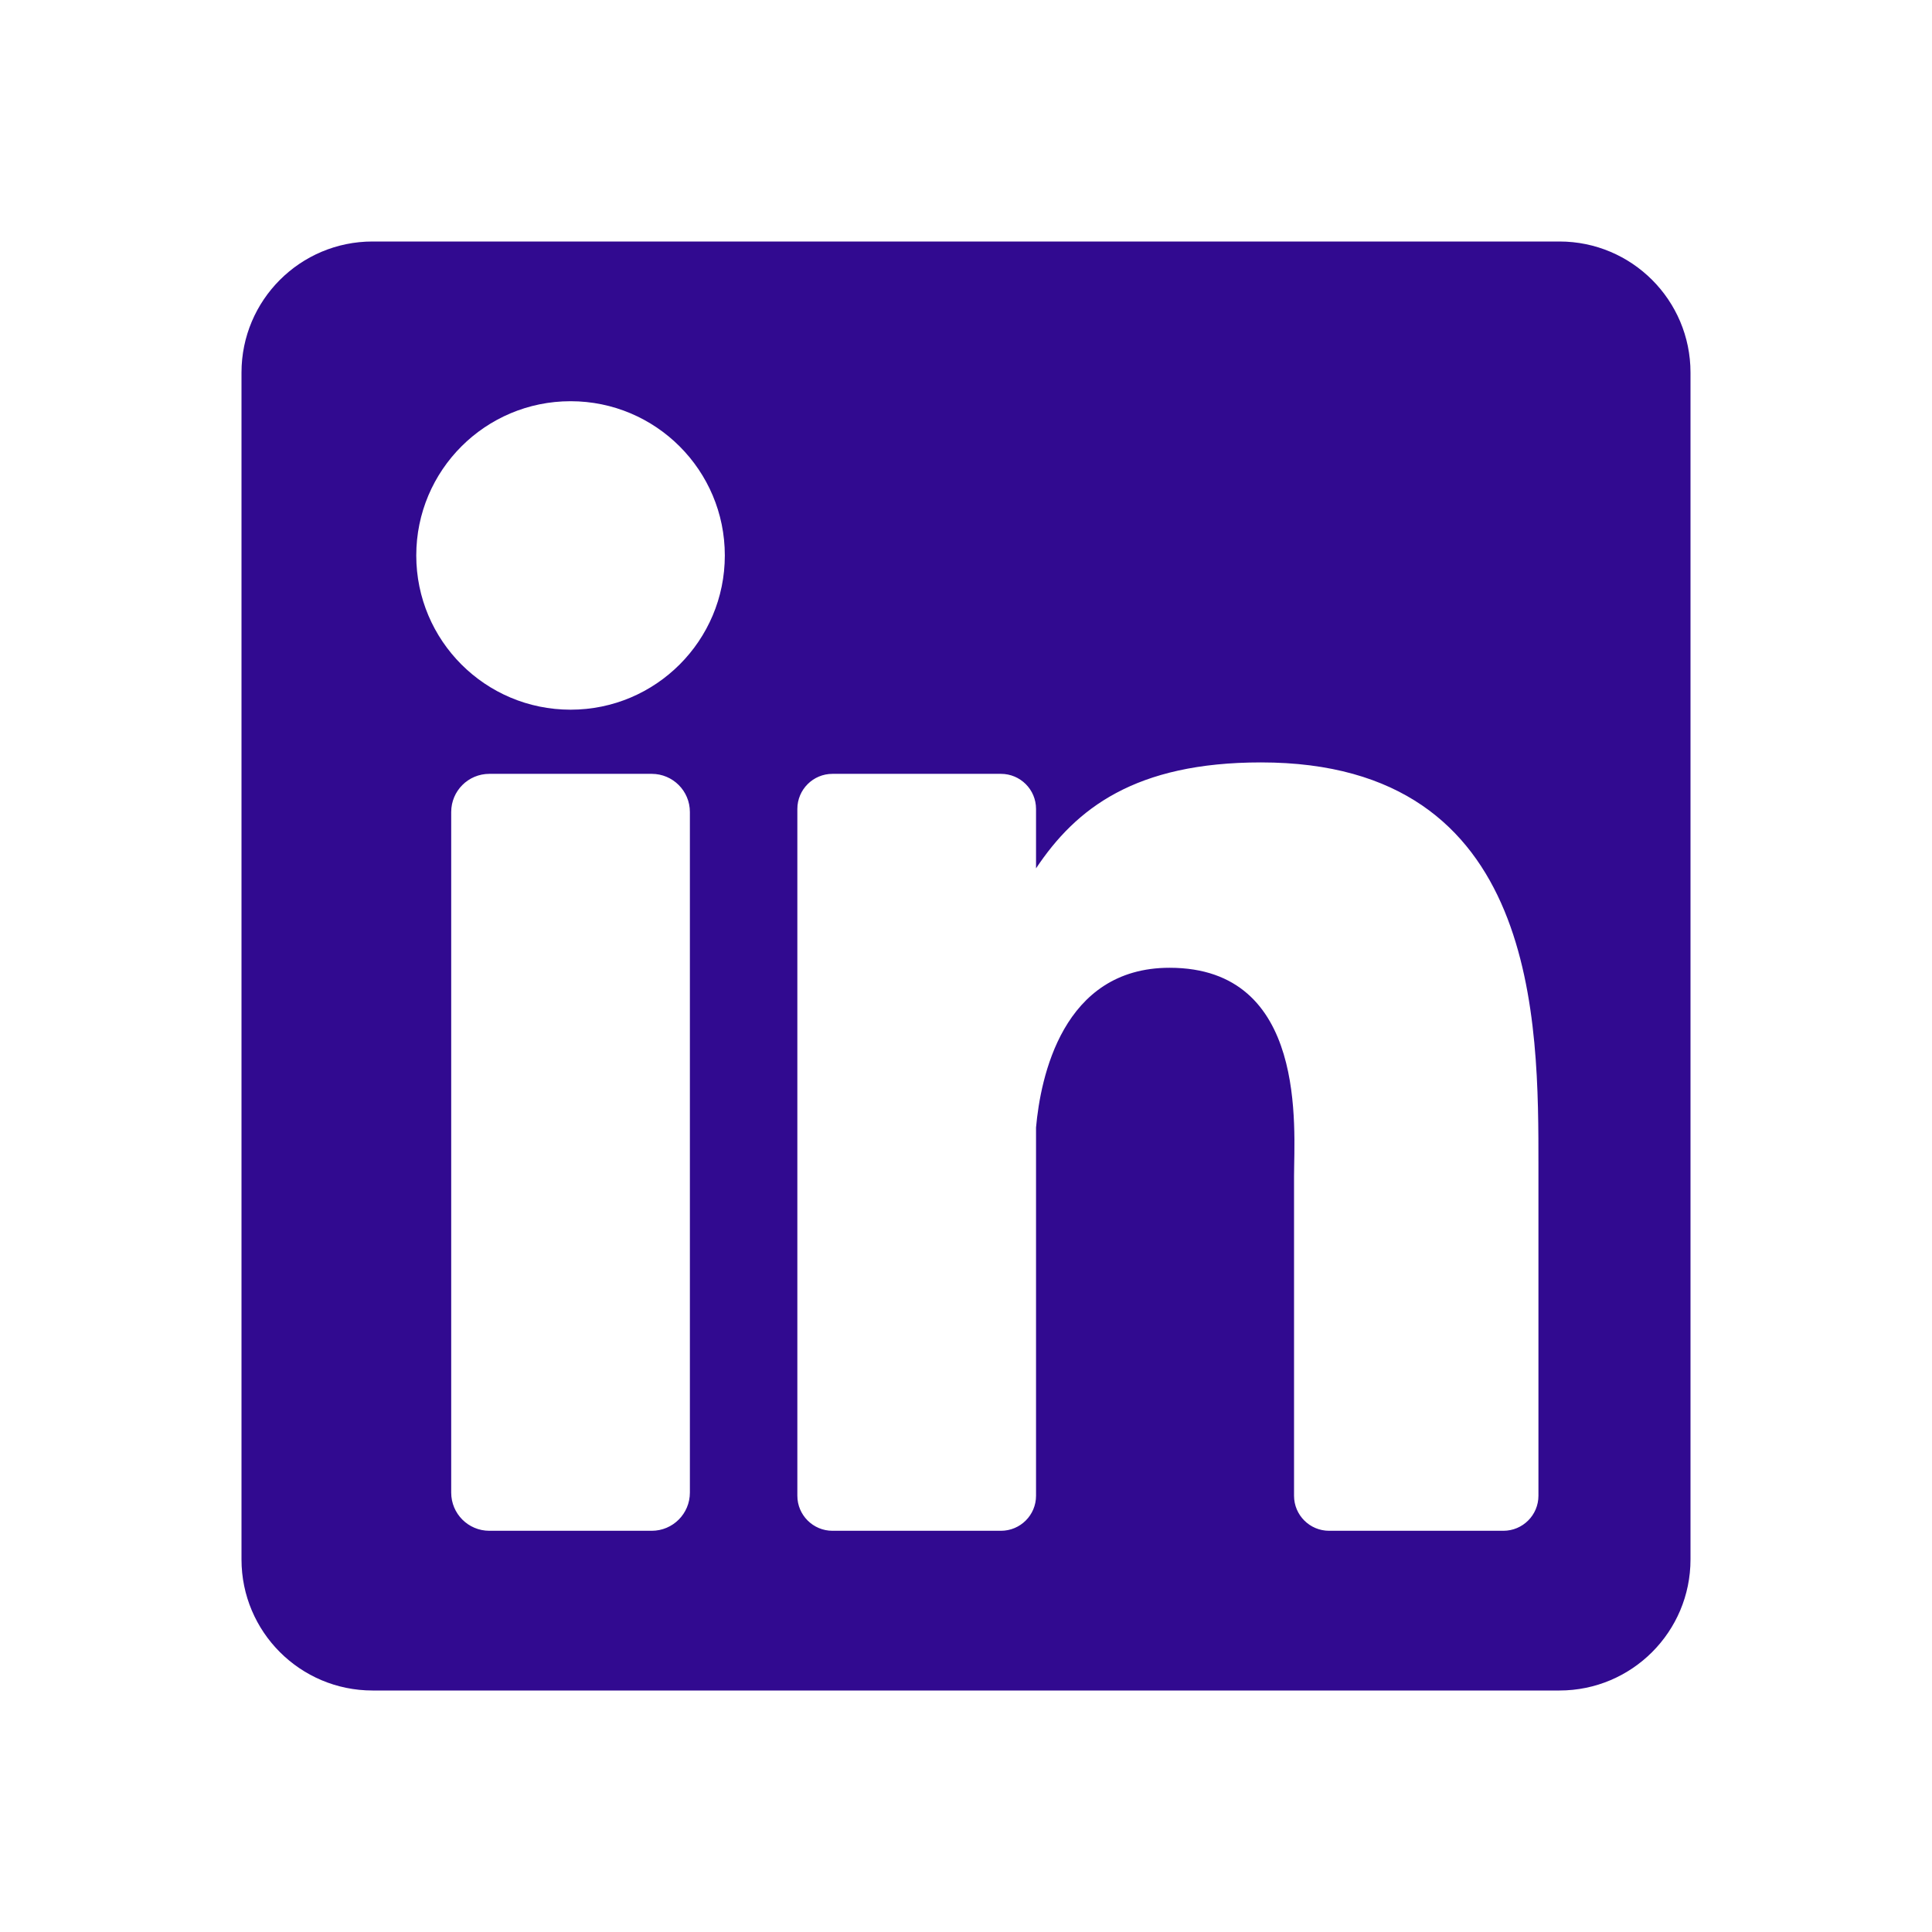 <svg width="24" height="24" viewBox="0 0 24 24" fill="none" xmlns="http://www.w3.org/2000/svg">
<path d="M19.372 3H4.628C3.729 3 3 3.729 3 4.628V19.372C3 20.271 3.729 21 4.628 21H19.372C20.271 21 21 20.271 21 19.372V4.628C21 3.729 20.271 3 19.372 3ZM8.57 18.542C8.57 18.804 8.358 19.016 8.096 19.016H6.079C5.817 19.016 5.605 18.804 5.605 18.542V10.087C5.605 9.825 5.817 9.613 6.079 9.613H8.096C8.358 9.613 8.57 9.825 8.57 10.087V18.542ZM7.088 8.816C6.029 8.816 5.171 7.958 5.171 6.9C5.171 5.842 6.029 4.984 7.088 4.984C8.146 4.984 9.004 5.842 9.004 6.9C9.004 7.958 8.146 8.816 7.088 8.816ZM19.111 18.581C19.111 18.821 18.916 19.016 18.675 19.016H16.511C16.27 19.016 16.075 18.821 16.075 18.581V14.614C16.075 14.023 16.249 12.022 14.529 12.022C13.195 12.022 12.925 13.392 12.87 14.006V18.581C12.87 18.821 12.675 19.016 12.434 19.016H10.341C10.101 19.016 9.905 18.821 9.905 18.581V10.049C9.905 9.808 10.101 9.613 10.341 9.613H12.434C12.675 9.613 12.87 9.808 12.87 10.049V10.787C13.365 10.044 14.1 9.471 15.665 9.471C19.131 9.471 19.111 12.709 19.111 14.488V18.581Z" fill="#310A90"/>
</svg>

